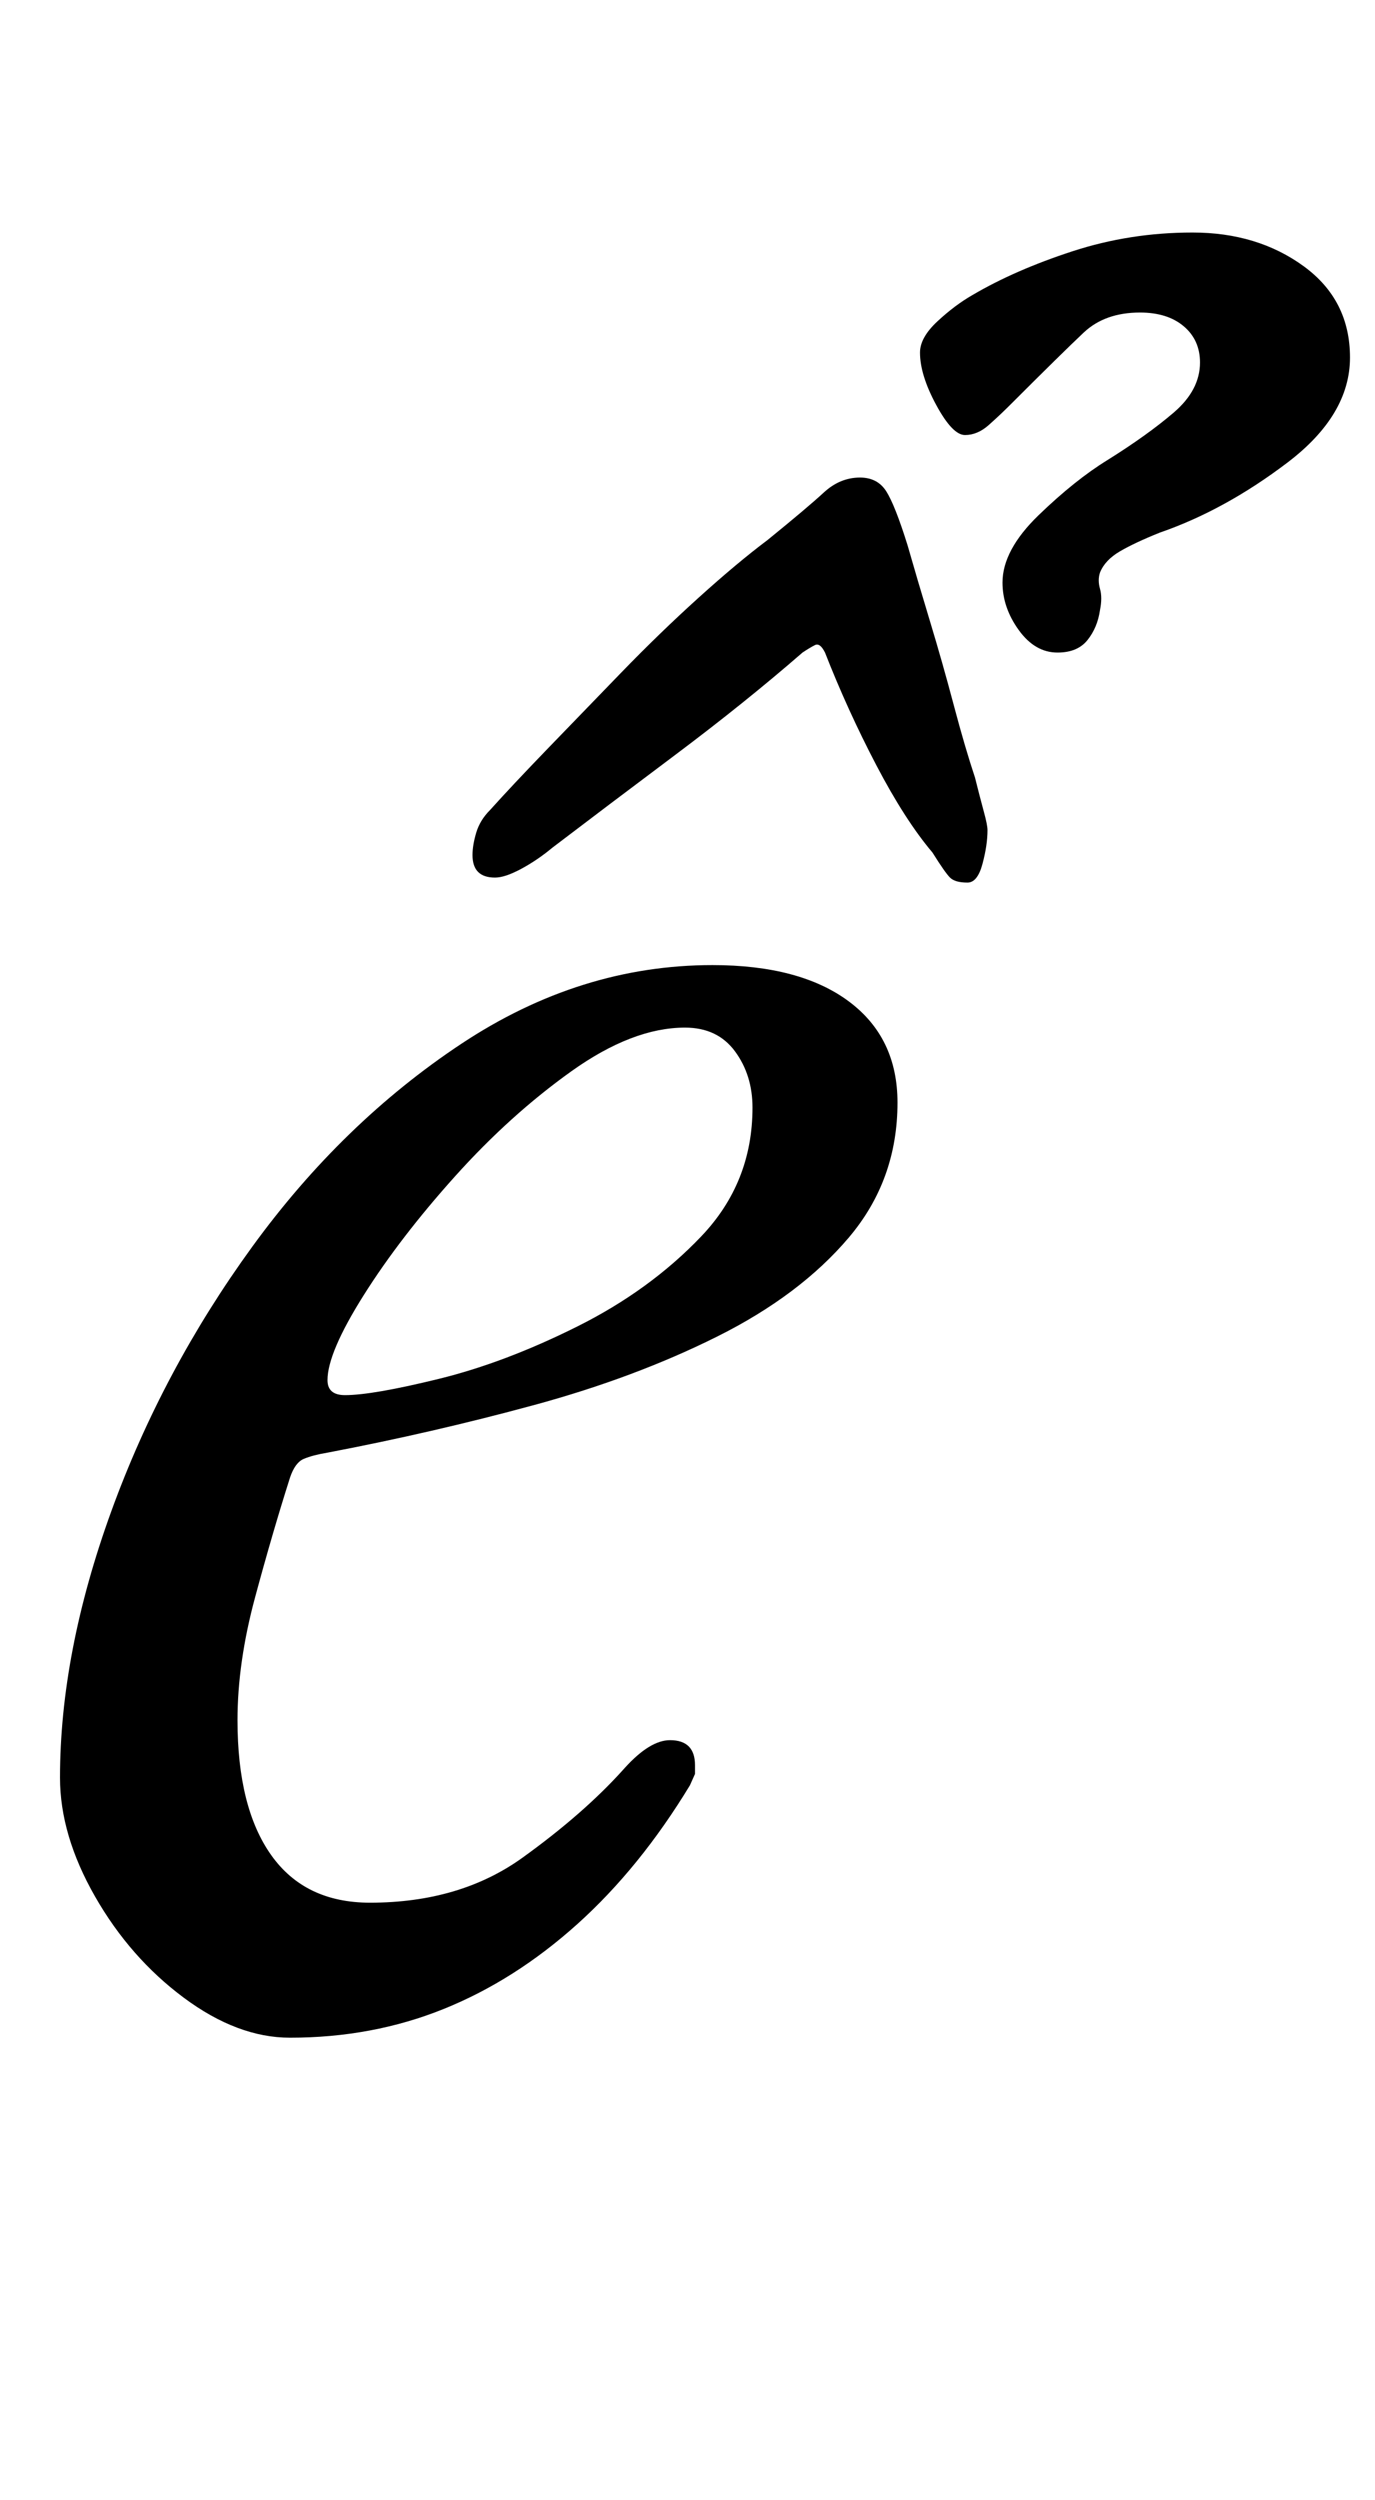 <?xml version="1.0" standalone="no"?>
<!DOCTYPE svg PUBLIC "-//W3C//DTD SVG 1.1//EN" "http://www.w3.org/Graphics/SVG/1.1/DTD/svg11.dtd" >
<svg xmlns="http://www.w3.org/2000/svg" xmlns:xlink="http://www.w3.org/1999/xlink" version="1.1" viewBox="-10 0 550 1000">
  <g transform="matrix(1 0 0 -1 0 800)">
   <path fill="currentColor"
d="M106 -15q-21 0 -42.5 16t-35.5 40.5t-14 47.5q0 50 20.5 106.5t56.5 106t83.5 81t100.5 31.5q35 0 54.5 -14.5t19.5 -40.5q0 -31 -19.5 -54t-52.5 -39.5t-73.5 -27.5t-82.5 -19q-6 -1 -9.5 -2.5t-5.5 -7.5q-7 -22 -14 -48t-7 -49q0 -35 13.5 -54t39.5 -19q36 0 61 18
t41 36q10 11 18 11q10 0 10 -10v-3.5t-2 -4.5q-20 -33 -45 -55.5t-53.5 -34t-61.5 -11.5zM128 242q11 0 37.5 6.5t55.5 21t49.5 36t20.5 51.5q0 13 -7 22.5t-20 9.5q-21 0 -45.5 -17.5t-46.5 -42t-36.5 -47.5t-14.5 -34q0 -6 7 -6zM334 609q7 0 10.5 -5.5t8.5 -21.5
q4 -14 9 -30.5t9.5 -33.5t8.5 -29q2 -8 3.5 -13.5t1.5 -7.5q0 -6 -2 -13.5t-6 -7.5q-5 0 -7 2t-7 10q-11 13 -22.5 35t-20.5 45q-2 4 -4 3t-5 -3q-23 -20 -51 -41t-49 -37q-6 -5 -12.5 -8.5t-10.5 -3.5q-9 0 -9 9q0 4 1.5 9t5.5 9q9 10 23 24.5t29.5 30.5t31 30t27.5 23
q16 13 22.5 19t14.5 6zM413 539q-9 0 -15.5 9t-6.5 19q0 13 14.5 27t27.5 22q16 10 26.5 19t10.5 20q0 9 -6.5 14.5t-17.5 5.5q-14 0 -22.5 -8t-29.5 -29q-4 -4 -8.5 -8t-9.5 -4t-11.5 12t-6.5 21q0 6 7 12.5t14 10.5q17 10 40 17.5t48 7.5q26 0 44.5 -13.5t18.5 -36.5
t-25 -42t-51 -28q-10 -4 -16 -7.5t-8 -8.5q-1 -3 0 -6.5t0 -8.5q-1 -7 -5 -12t-12 -5z" />
  </g>

</svg>
